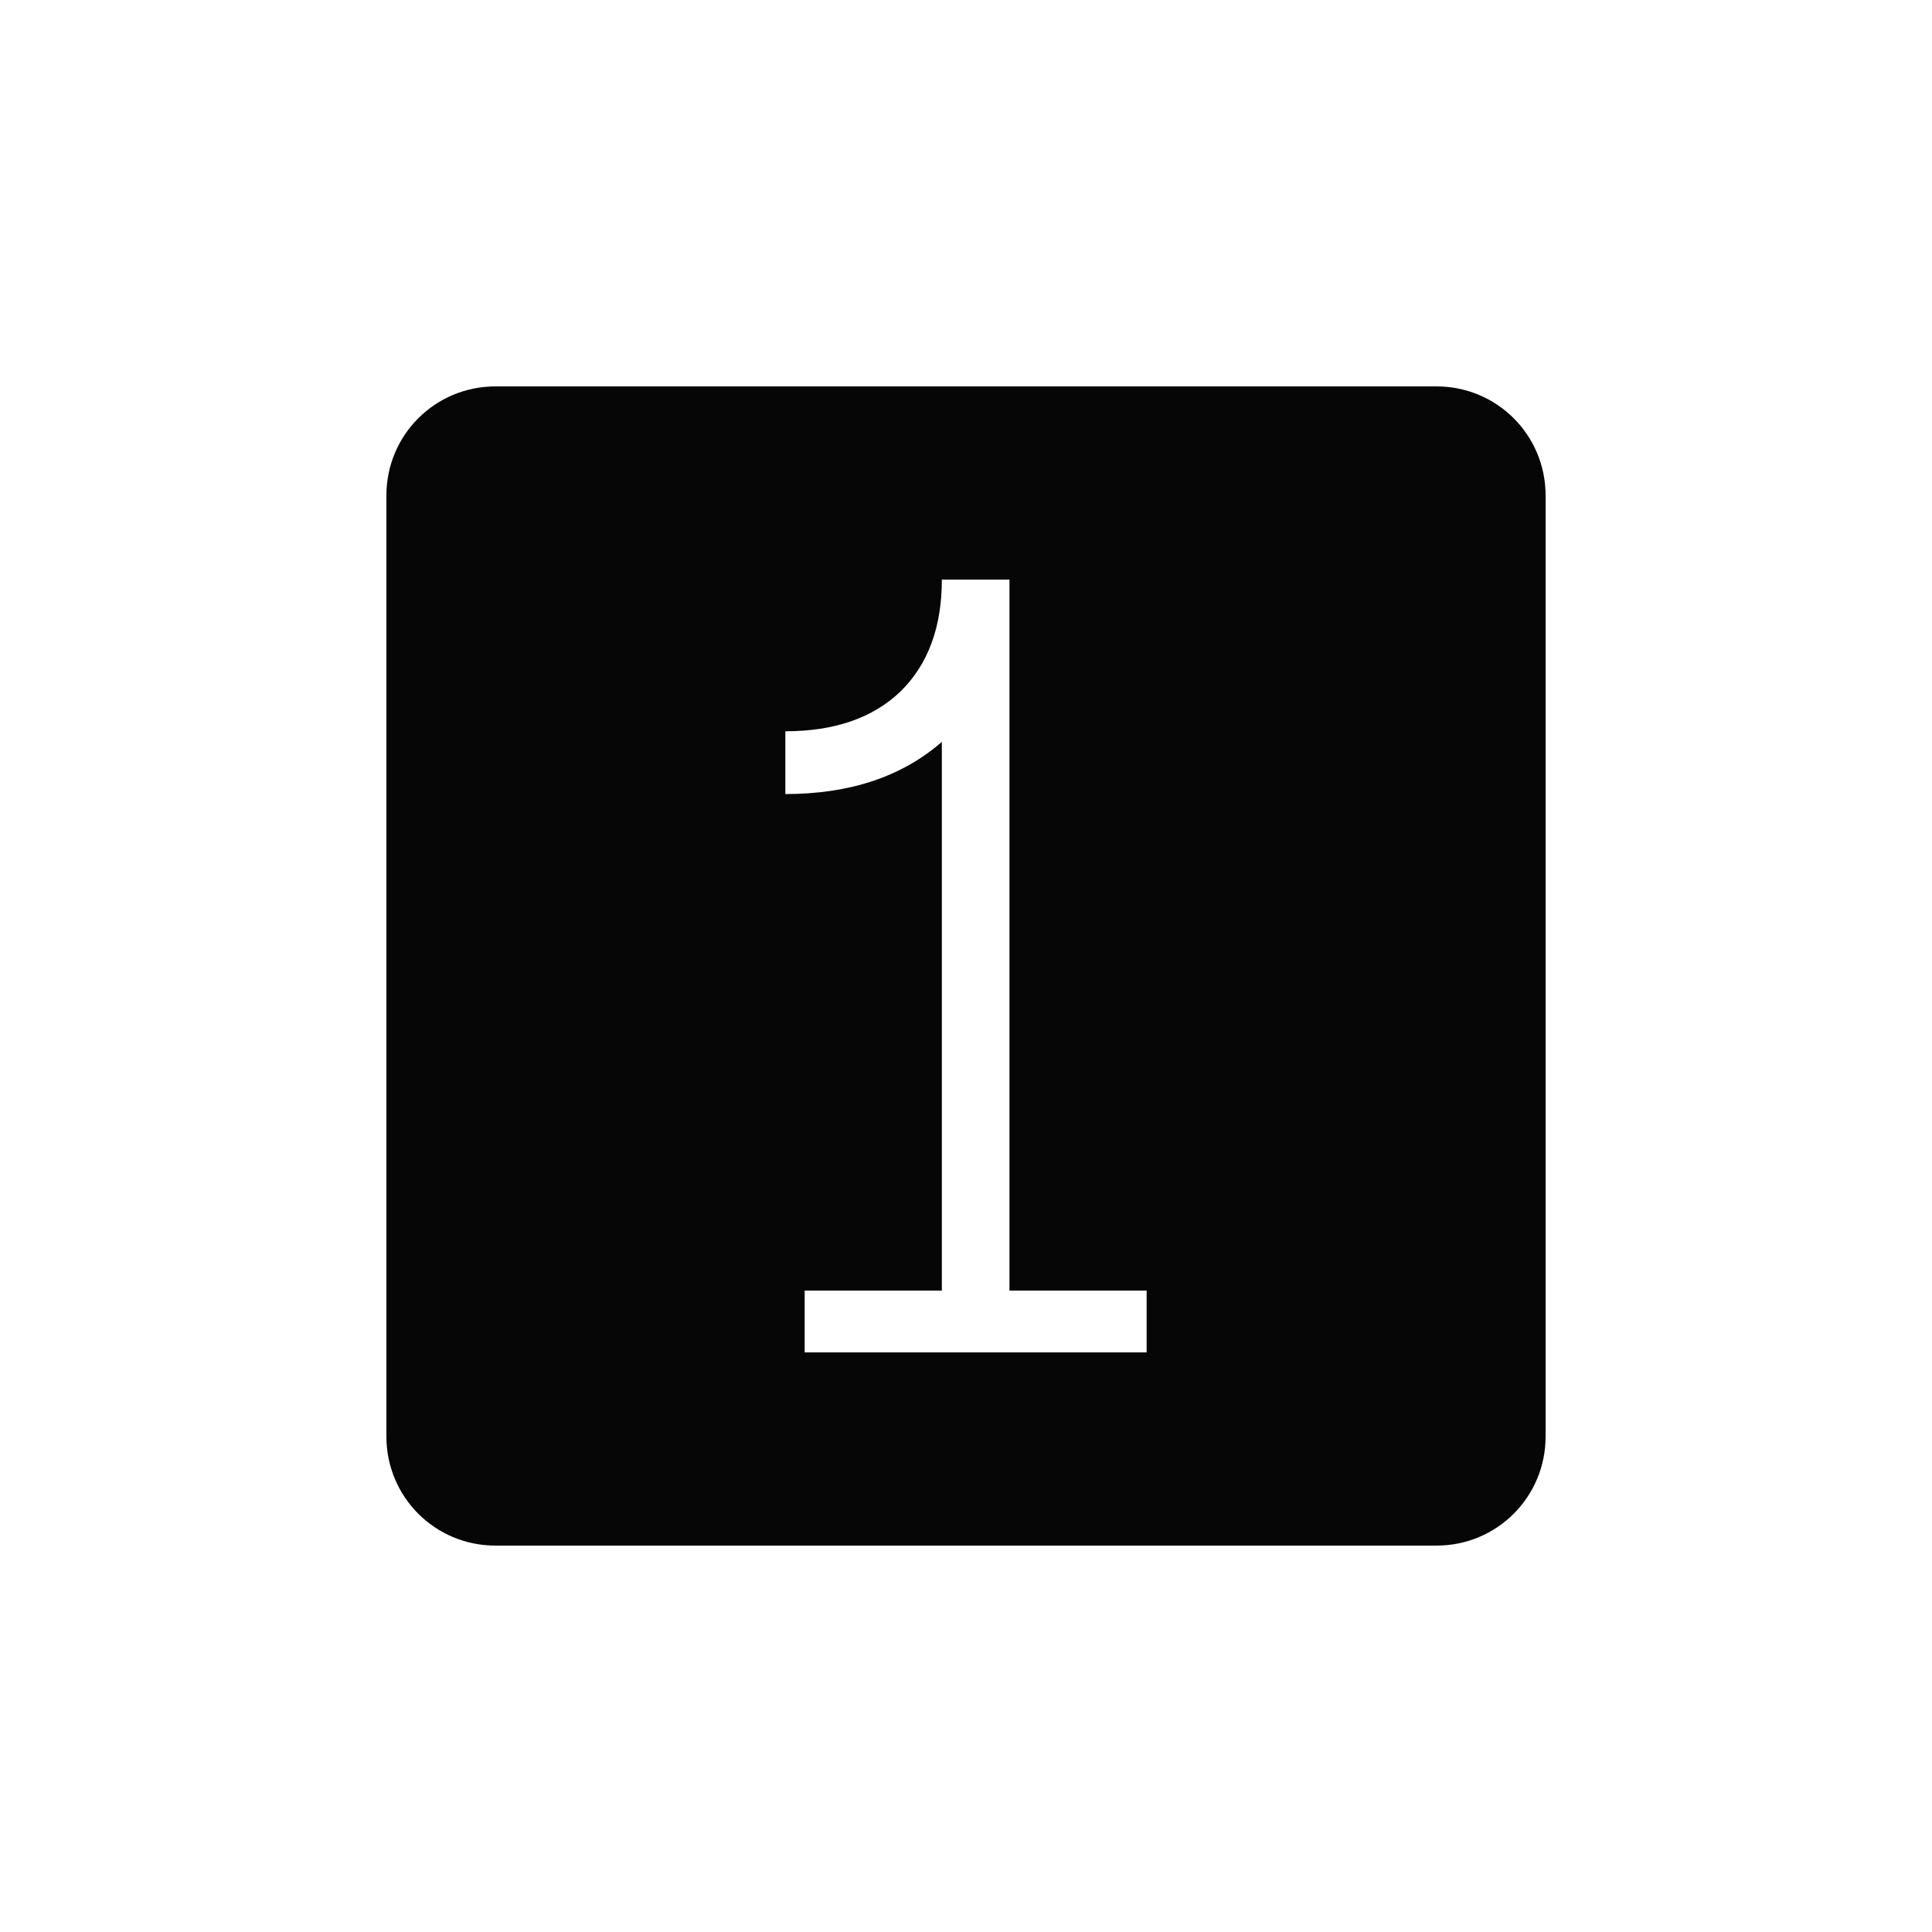 <?xml version="1.0" encoding="UTF-8" standalone="no"?>
<svg
   xmlns:dc="http://purl.org/dc/elements/1.1/"
   xmlns:cc="http://creativecommons.org/ns#"
   xmlns:rdf="http://www.w3.org/1999/02/22-rdf-syntax-ns#"
   xmlns:svg="http://www.w3.org/2000/svg"
   xmlns="http://www.w3.org/2000/svg"
   xmlns:sodipodi="http://sodipodi.sourceforge.net/DTD/sodipodi-0.dtd"
   xmlns:inkscape="http://www.inkscape.org/namespaces/inkscape"
   width="1000"
   height="1000"
   viewBox="0 0 264.583 264.583"
   version="1.1"
   id="svg221"
   inkscape:version="1.0.2 (e86c870879, 2021-01-15, custom)"
   sodipodi:docname="1.svg">
  <defs
     id="defs215" />
  <sodipodi:namedview
     id="base"
     pagecolor="#ffffff"
     bordercolor="#666666"
     borderopacity="1.0"
     inkscape:pageopacity="0.0"
     inkscape:pageshadow="2"
     inkscape:zoom="0.35"
     inkscape:cx="654.01758"
     inkscape:cy="567.46867"
     inkscape:document-units="mm"
     inkscape:current-layer="layer1"
     inkscape:document-rotation="0"
     showgrid="false"
     units="px"
     showguides="true"
     inkscape:guide-bbox="true"
     inkscape:window-width="610"
     inkscape:window-height="738"
     inkscape:window-x="751"
     inkscape:window-y="26"
     inkscape:window-maximized="0"
     inkscape:snap-bbox="true"
     inkscape:snap-bbox-midpoints="true"
     inkscape:snap-global="true"
     inkscape:snap-nodes="true"
     inkscape:object-nodes="false"
     inkscape:snap-intersection-paths="false"
     inkscape:snap-smooth-nodes="true">
    <sodipodi:guide
       position="-5.0862631e-06,52.917"
       orientation="0,-1"
       id="guide1048" />
    <sodipodi:guide
       position="-5.0862631e-06,211.667"
       orientation="0,-1"
       id="guide144" />
    <sodipodi:guide
       position="211.667,269.387"
       orientation="1,0"
       id="guide146" />
    <sodipodi:guide
       position="52.917,269.387"
       orientation="1,0"
       id="guide148" />
    <sodipodi:guide
       position="132.292,132.292"
       orientation="1,0"
       id="guide161" />
    <sodipodi:guide
       position="132.292,132.292"
       orientation="0,-1"
       id="guide163" />
  </sodipodi:namedview>
  <g
     inkscape:label="Layer 1"
     inkscape:groupmode="layer"
     id="layer1">
    <path
       id="rect12-1-6-3-0-3-2-1"
       style="display:inline;fill:#000000;fill-opacity:0.975;stroke:none;stroke-width:0.303"
       d="m 67.851,52.917 c -8.274,0 -14.934,6.661 -14.934,14.934 V 196.732 c 0,8.274 6.661,14.934 14.934,14.934 H 196.732 c 8.274,0 14.934,-6.661 14.934,-14.934 V 67.851 c 0,-8.274 -6.661,-14.934 -14.934,-14.934 z m 61.133,26.458 h 9.26 v 97.367 h 18.785 v 8.466 h -46.831 v -8.466 h 18.785 v -75.141 c -5.468,4.762 -12.612,7.144 -21.432,7.144 v -8.599 c 6.703,0 11.95,-1.807 15.743,-5.424 3.792,-3.704 5.689,-8.82 5.689,-15.346 z" />
  </g>
</svg>

